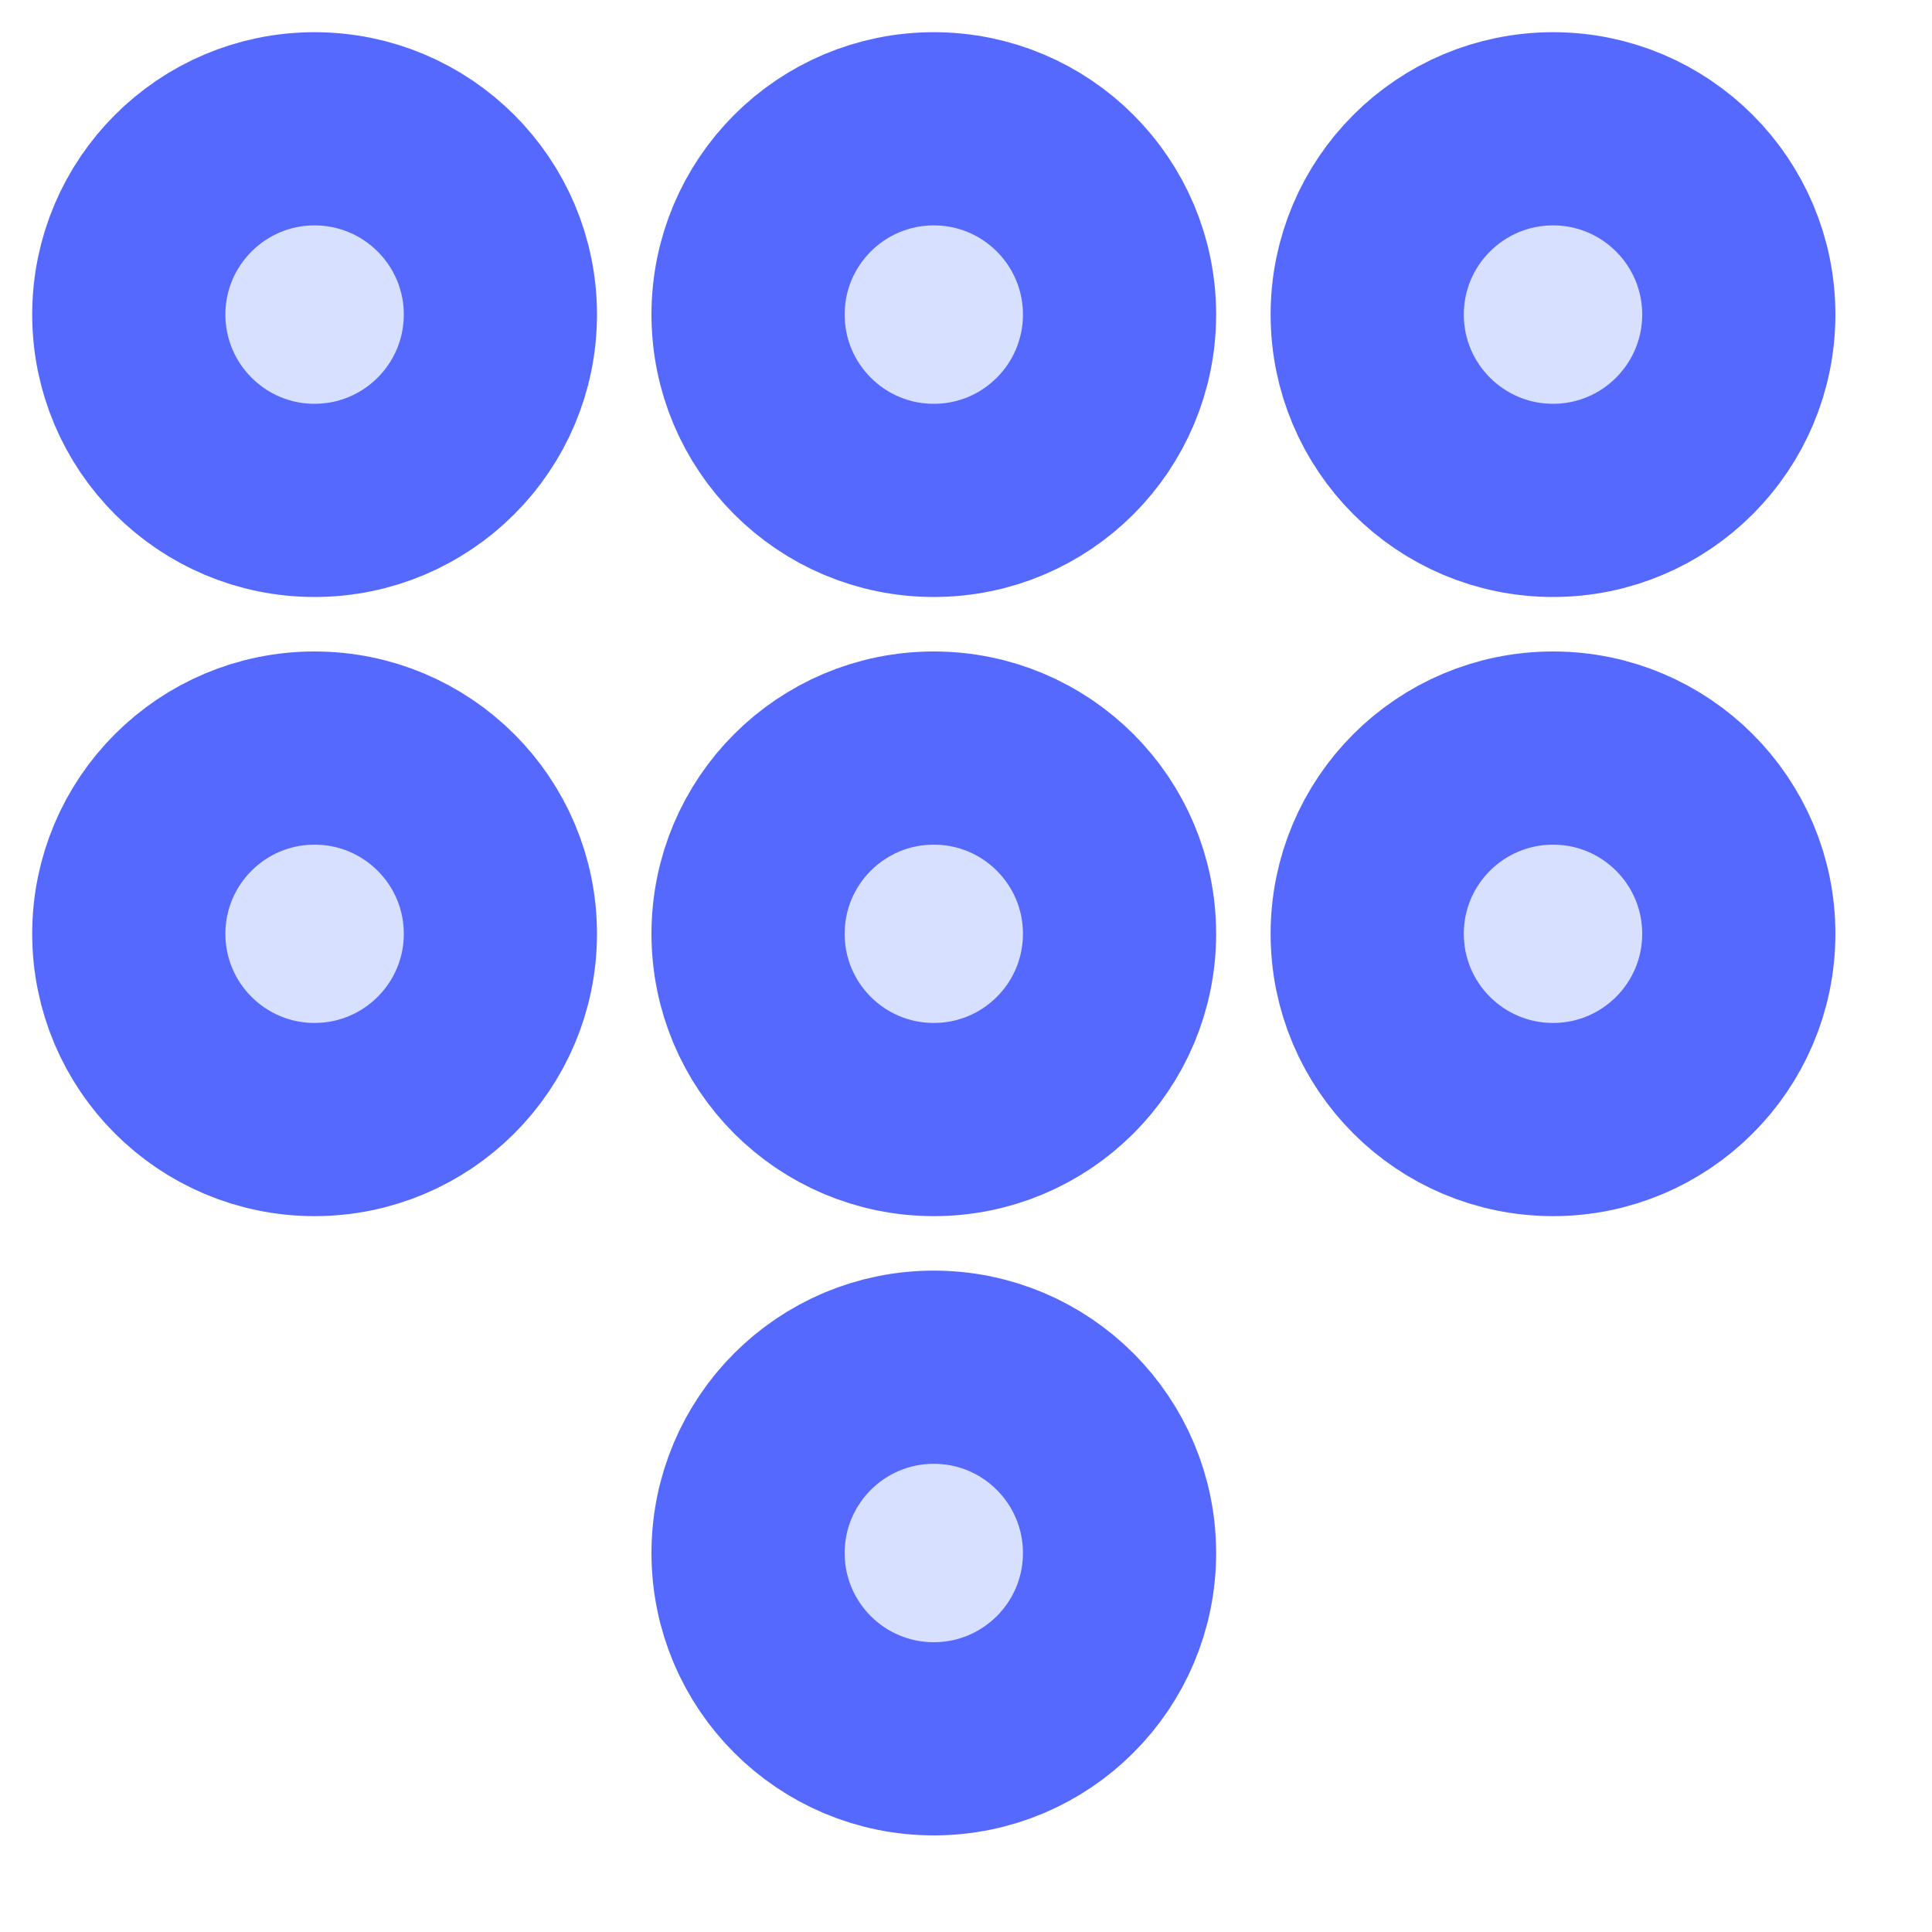 <svg width="15" height="15" viewBox="0 0 15 15" fill="none" xmlns="http://www.w3.org/2000/svg">
<path d="M2.442 3.885C3.239 3.885 3.885 3.239 3.885 2.442C3.885 1.646 3.239 1 2.442 1C1.646 1 1 1.646 1 2.442C1 3.239 1.646 3.885 2.442 3.885Z" fill="#D7E0FF" stroke="#5669FF" stroke-width="1.5" stroke-linecap="round" stroke-linejoin="round"/>
<path d="M2.442 8.692C3.239 8.692 3.885 8.047 3.885 7.25C3.885 6.453 3.239 5.808 2.442 5.808C1.646 5.808 1 6.453 1 7.25C1 8.047 1.646 8.692 2.442 8.692Z" fill="#D7E0FF" stroke="#5669FF" stroke-width="1.5" stroke-linecap="round" stroke-linejoin="round"/>
<path d="M7.25 3.885C8.047 3.885 8.692 3.239 8.692 2.442C8.692 1.646 8.047 1 7.25 1C6.453 1 5.808 1.646 5.808 2.442C5.808 3.239 6.453 3.885 7.25 3.885Z" fill="#D7E0FF" stroke="#5669FF" stroke-width="1.5" stroke-linecap="round" stroke-linejoin="round"/>
<path d="M7.25 8.692C8.047 8.692 8.692 8.047 8.692 7.25C8.692 6.453 8.047 5.808 7.25 5.808C6.453 5.808 5.808 6.453 5.808 7.25C5.808 8.047 6.453 8.692 7.25 8.692Z" fill="#D7E0FF" stroke="#5669FF" stroke-width="1.5" stroke-linecap="round" stroke-linejoin="round"/>
<path d="M7.25 13.5C8.047 13.5 8.692 12.854 8.692 12.058C8.692 11.261 8.047 10.615 7.25 10.615C6.453 10.615 5.808 11.261 5.808 12.058C5.808 12.854 6.453 13.5 7.25 13.5Z" fill="#D7E0FF" stroke="#5669FF" stroke-width="1.5" stroke-linecap="round" stroke-linejoin="round"/>
<path d="M12.058 3.885C12.854 3.885 13.5 3.239 13.5 2.442C13.5 1.646 12.854 1 12.058 1C11.261 1 10.615 1.646 10.615 2.442C10.615 3.239 11.261 3.885 12.058 3.885Z" fill="#D7E0FF" stroke="#5669FF" stroke-width="1.5" stroke-linecap="round" stroke-linejoin="round"/>
<path d="M12.058 8.692C12.854 8.692 13.5 8.047 13.5 7.25C13.5 6.453 12.854 5.808 12.058 5.808C11.261 5.808 10.615 6.453 10.615 7.25C10.615 8.047 11.261 8.692 12.058 8.692Z" fill="#D7E0FF" stroke="#5669FF" stroke-width="1.5" stroke-linecap="round" stroke-linejoin="round"/>
</svg>
